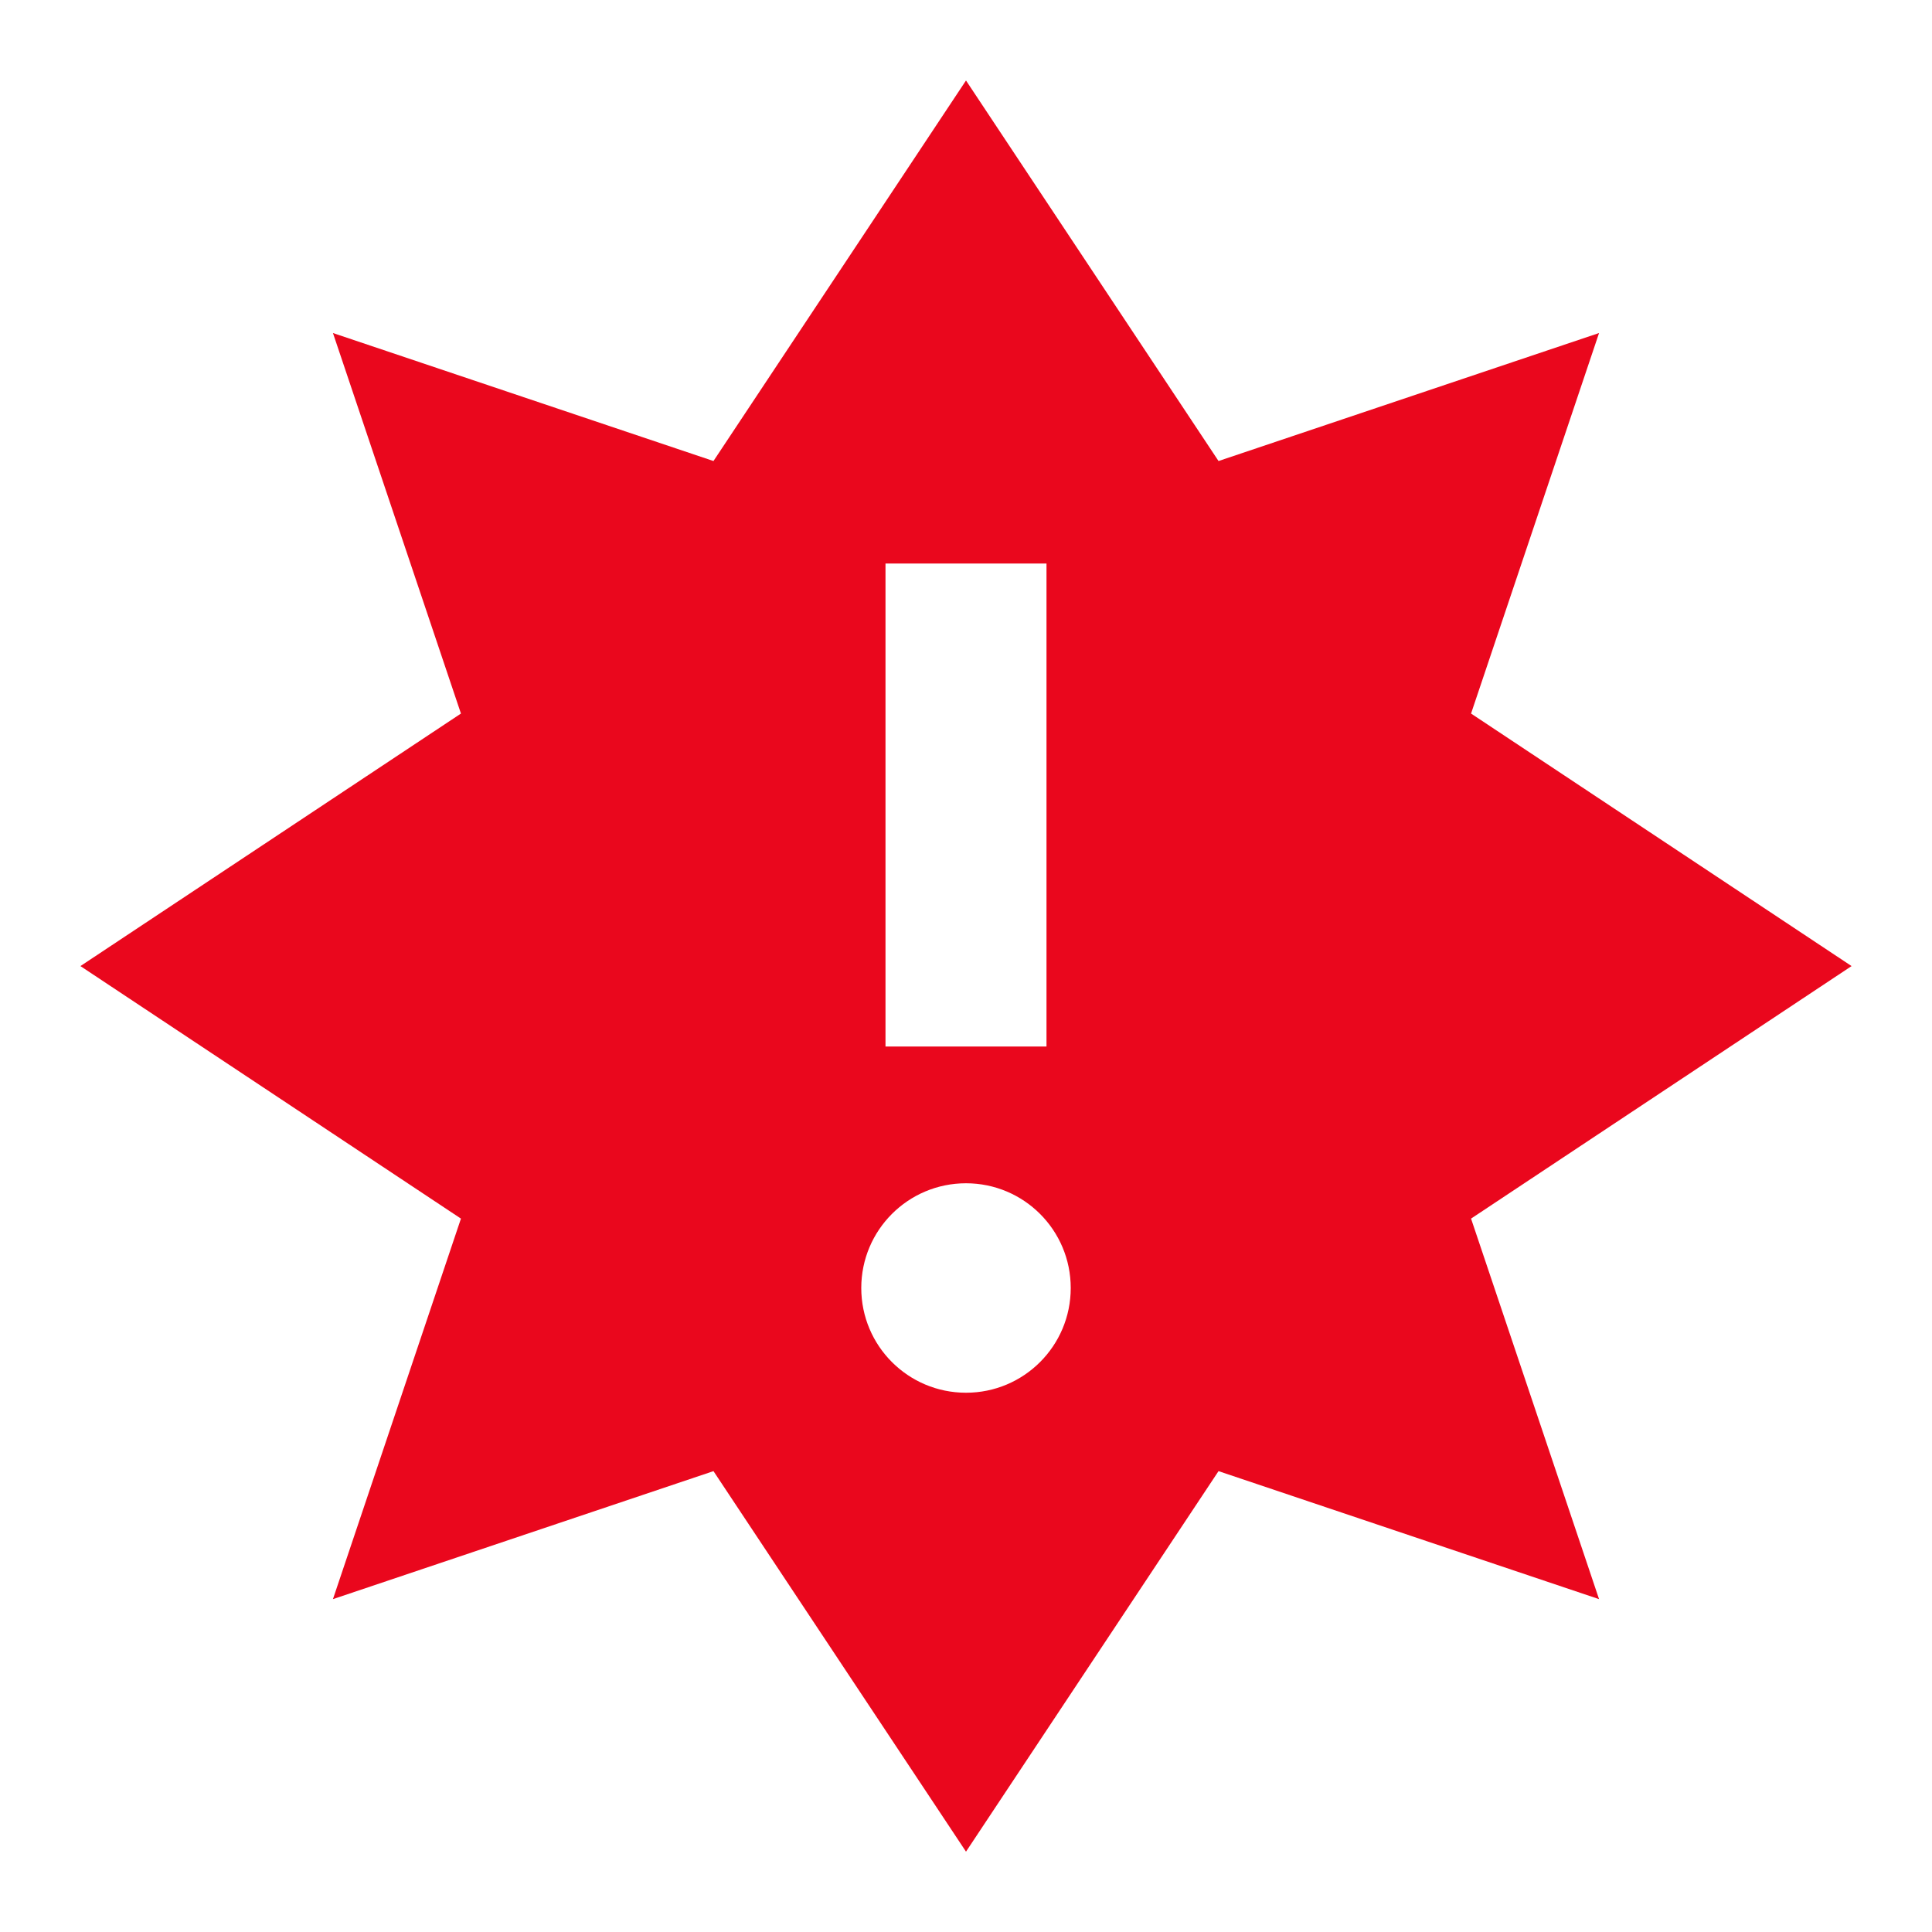<svg xmlns="http://www.w3.org/2000/svg" viewBox="0 0 24 24">
 <path d="m12 1-3.137 4.727-4.727-1.59 1.59 4.727-4.727 3.137 4.727 3.137-1.59 4.727 4.727-1.59 3.137 4.727 3.137-4.727 4.727 1.59-1.59-4.727 4.727-3.137-4.727-3.137 1.59-4.727-4.727 1.59m-4.137 1.273h2v6h-2zm1 7.699c0.719 0 1.301 0.582 1.301 1.301s-0.582 1.301-1.301 1.301-1.301-0.582-1.301-1.301 0.582-1.301 1.301-1.301" fill="#ea071d" fill-rule="evenodd" />
</svg>